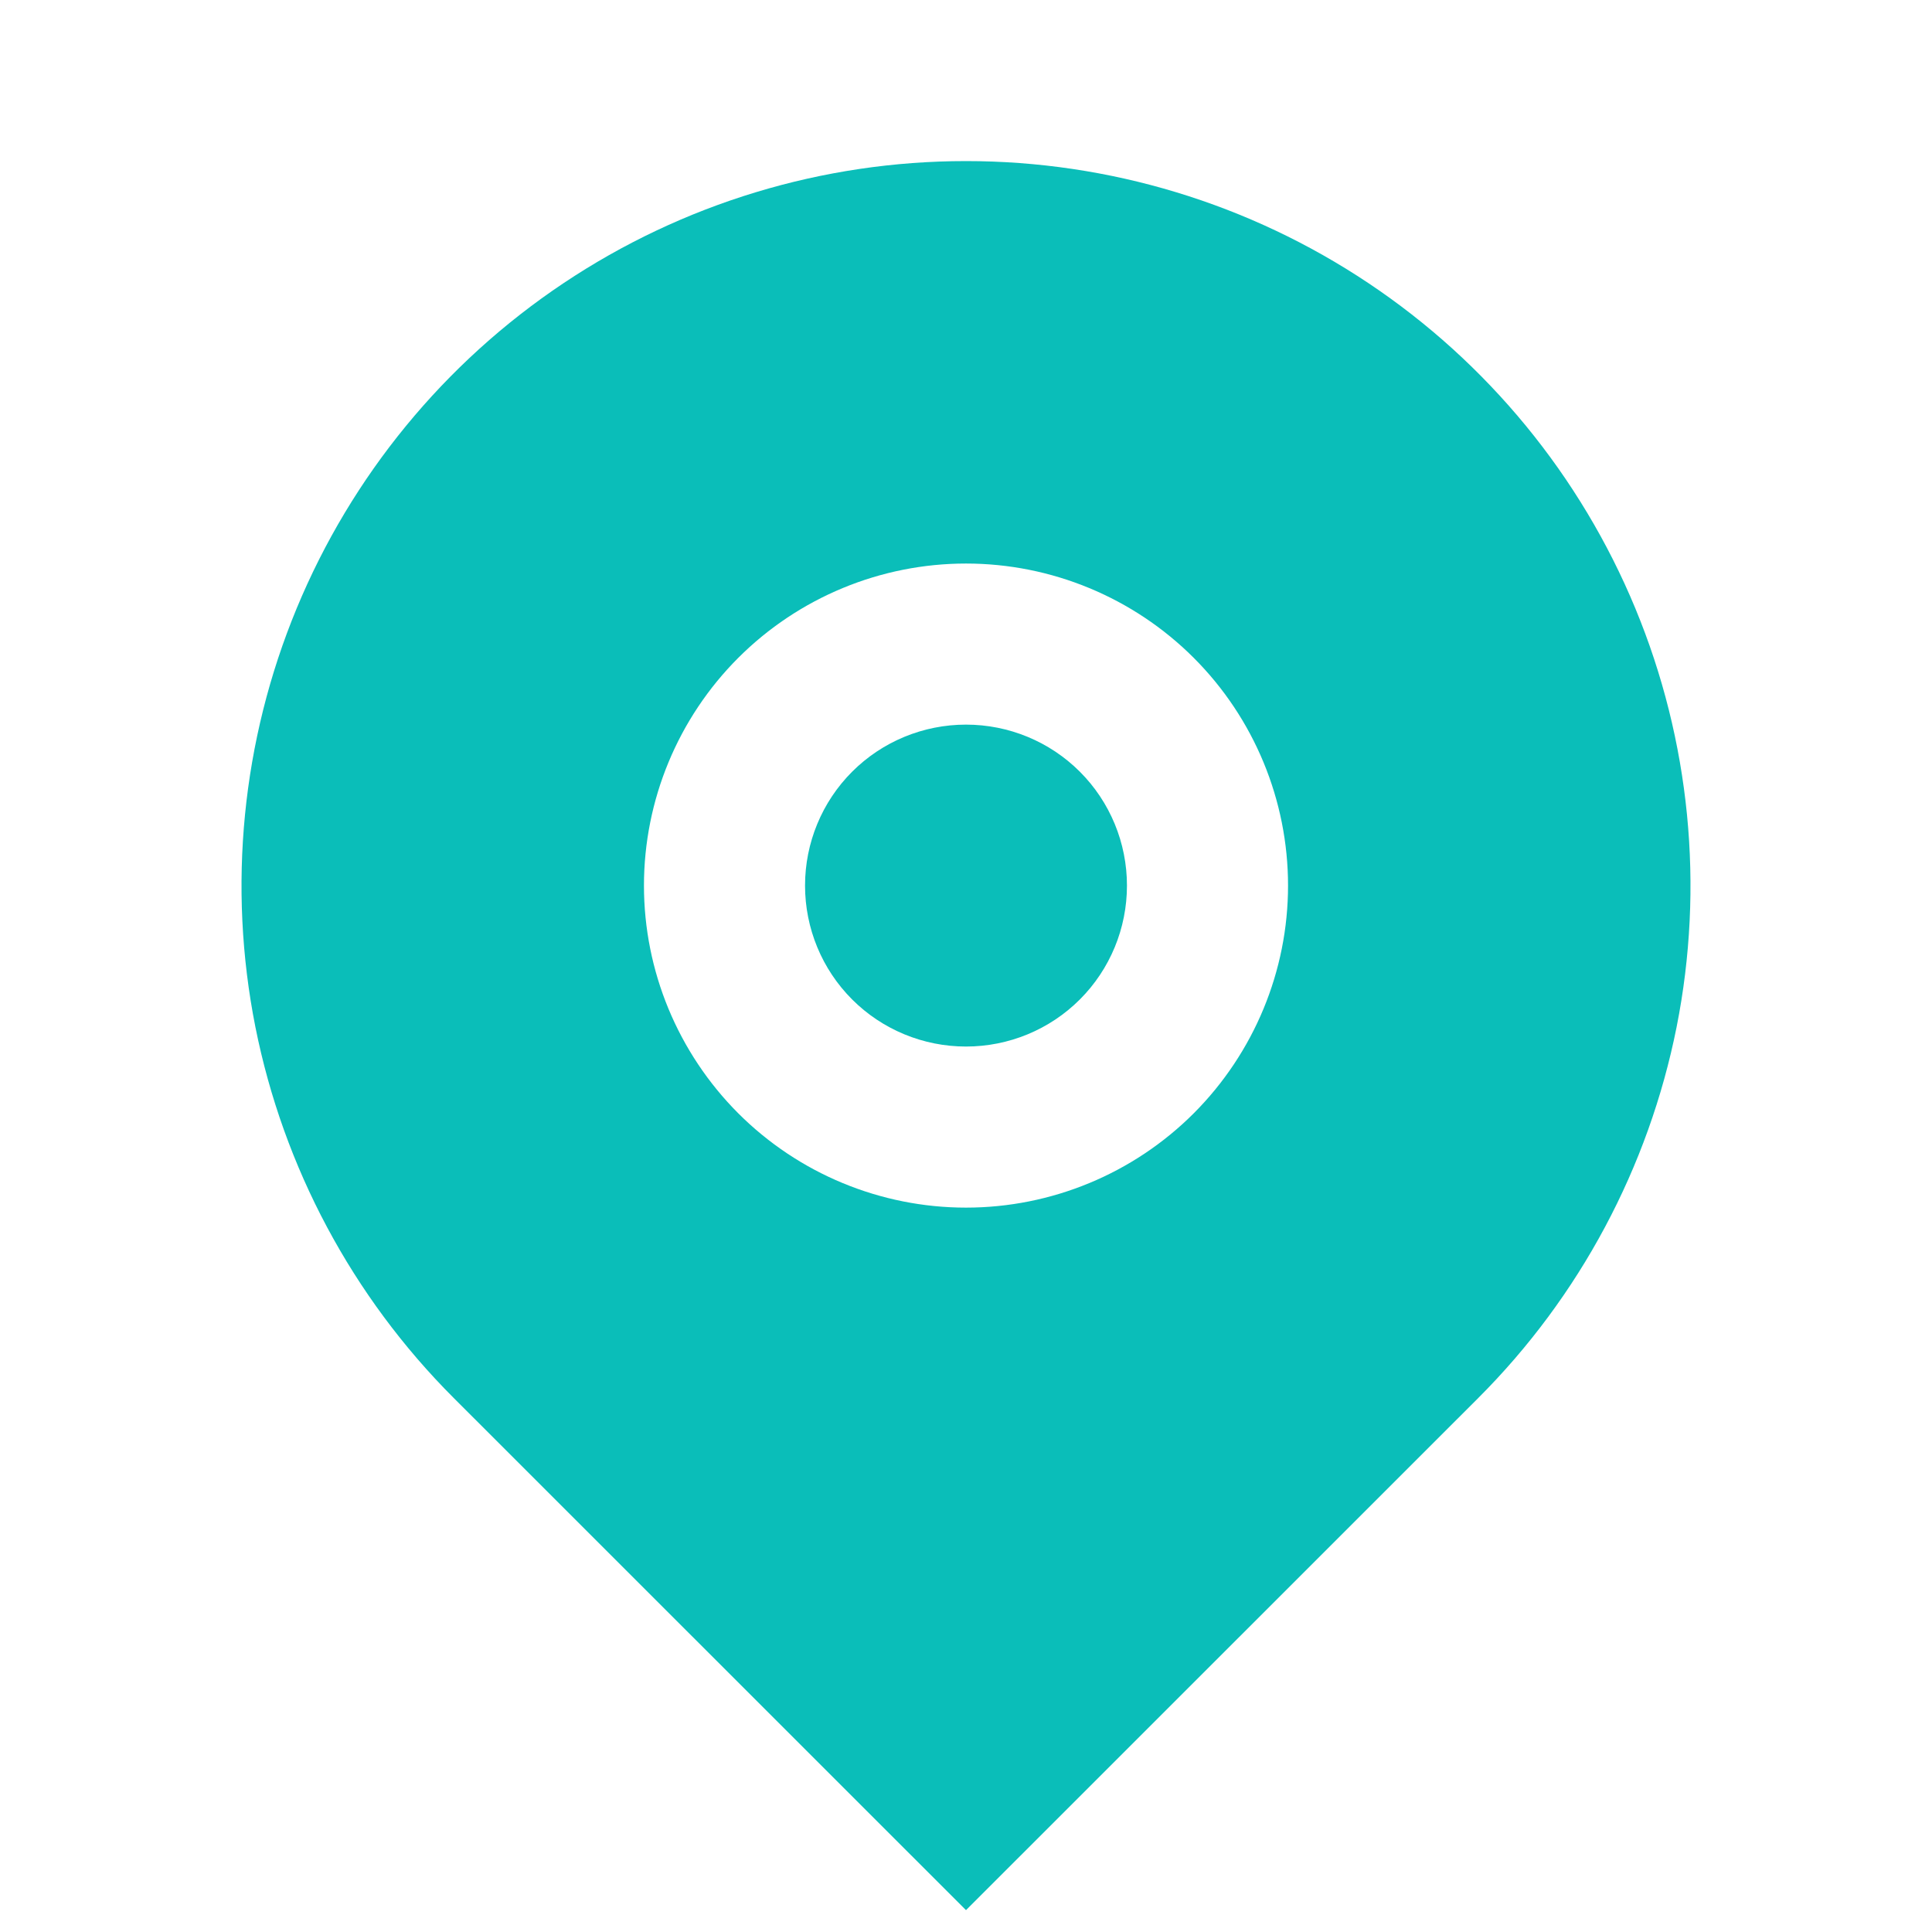 <svg width="16" height="16" viewBox="0 0 16 16" fill="none" xmlns="http://www.w3.org/2000/svg">
<path d="M12.243 11.577L8 15.819L3.757 11.577C2.918 10.738 2.347 9.668 2.115 8.505C1.884 7.341 2.003 6.134 2.457 5.038C2.911 3.942 3.68 3.004 4.667 2.345C5.653 1.686 6.813 1.334 8 1.334C9.187 1.334 10.347 1.686 11.333 2.345C12.32 3.004 13.089 3.942 13.543 5.038C13.997 6.134 14.116 7.341 13.885 8.505C13.653 9.668 13.082 10.738 12.243 11.577V11.577ZM8 10.001C8.707 10.001 9.386 9.72 9.886 9.22C10.386 8.719 10.667 8.041 10.667 7.334C10.667 6.627 10.386 5.948 9.886 5.448C9.386 4.948 8.707 4.667 8 4.667C7.293 4.667 6.614 4.948 6.114 5.448C5.614 5.948 5.333 6.627 5.333 7.334C5.333 8.041 5.614 8.719 6.114 9.22C6.614 9.72 7.293 10.001 8 10.001V10.001ZM8 8.667C7.646 8.667 7.307 8.527 7.057 8.277C6.807 8.027 6.667 7.688 6.667 7.334C6.667 6.98 6.807 6.641 7.057 6.391C7.307 6.141 7.646 6.001 8 6.001C8.354 6.001 8.693 6.141 8.943 6.391C9.193 6.641 9.333 6.98 9.333 7.334C9.333 7.688 9.193 8.027 8.943 8.277C8.693 8.527 8.354 8.667 8 8.667Z" fill="#0ABEB9"/>
</svg>
